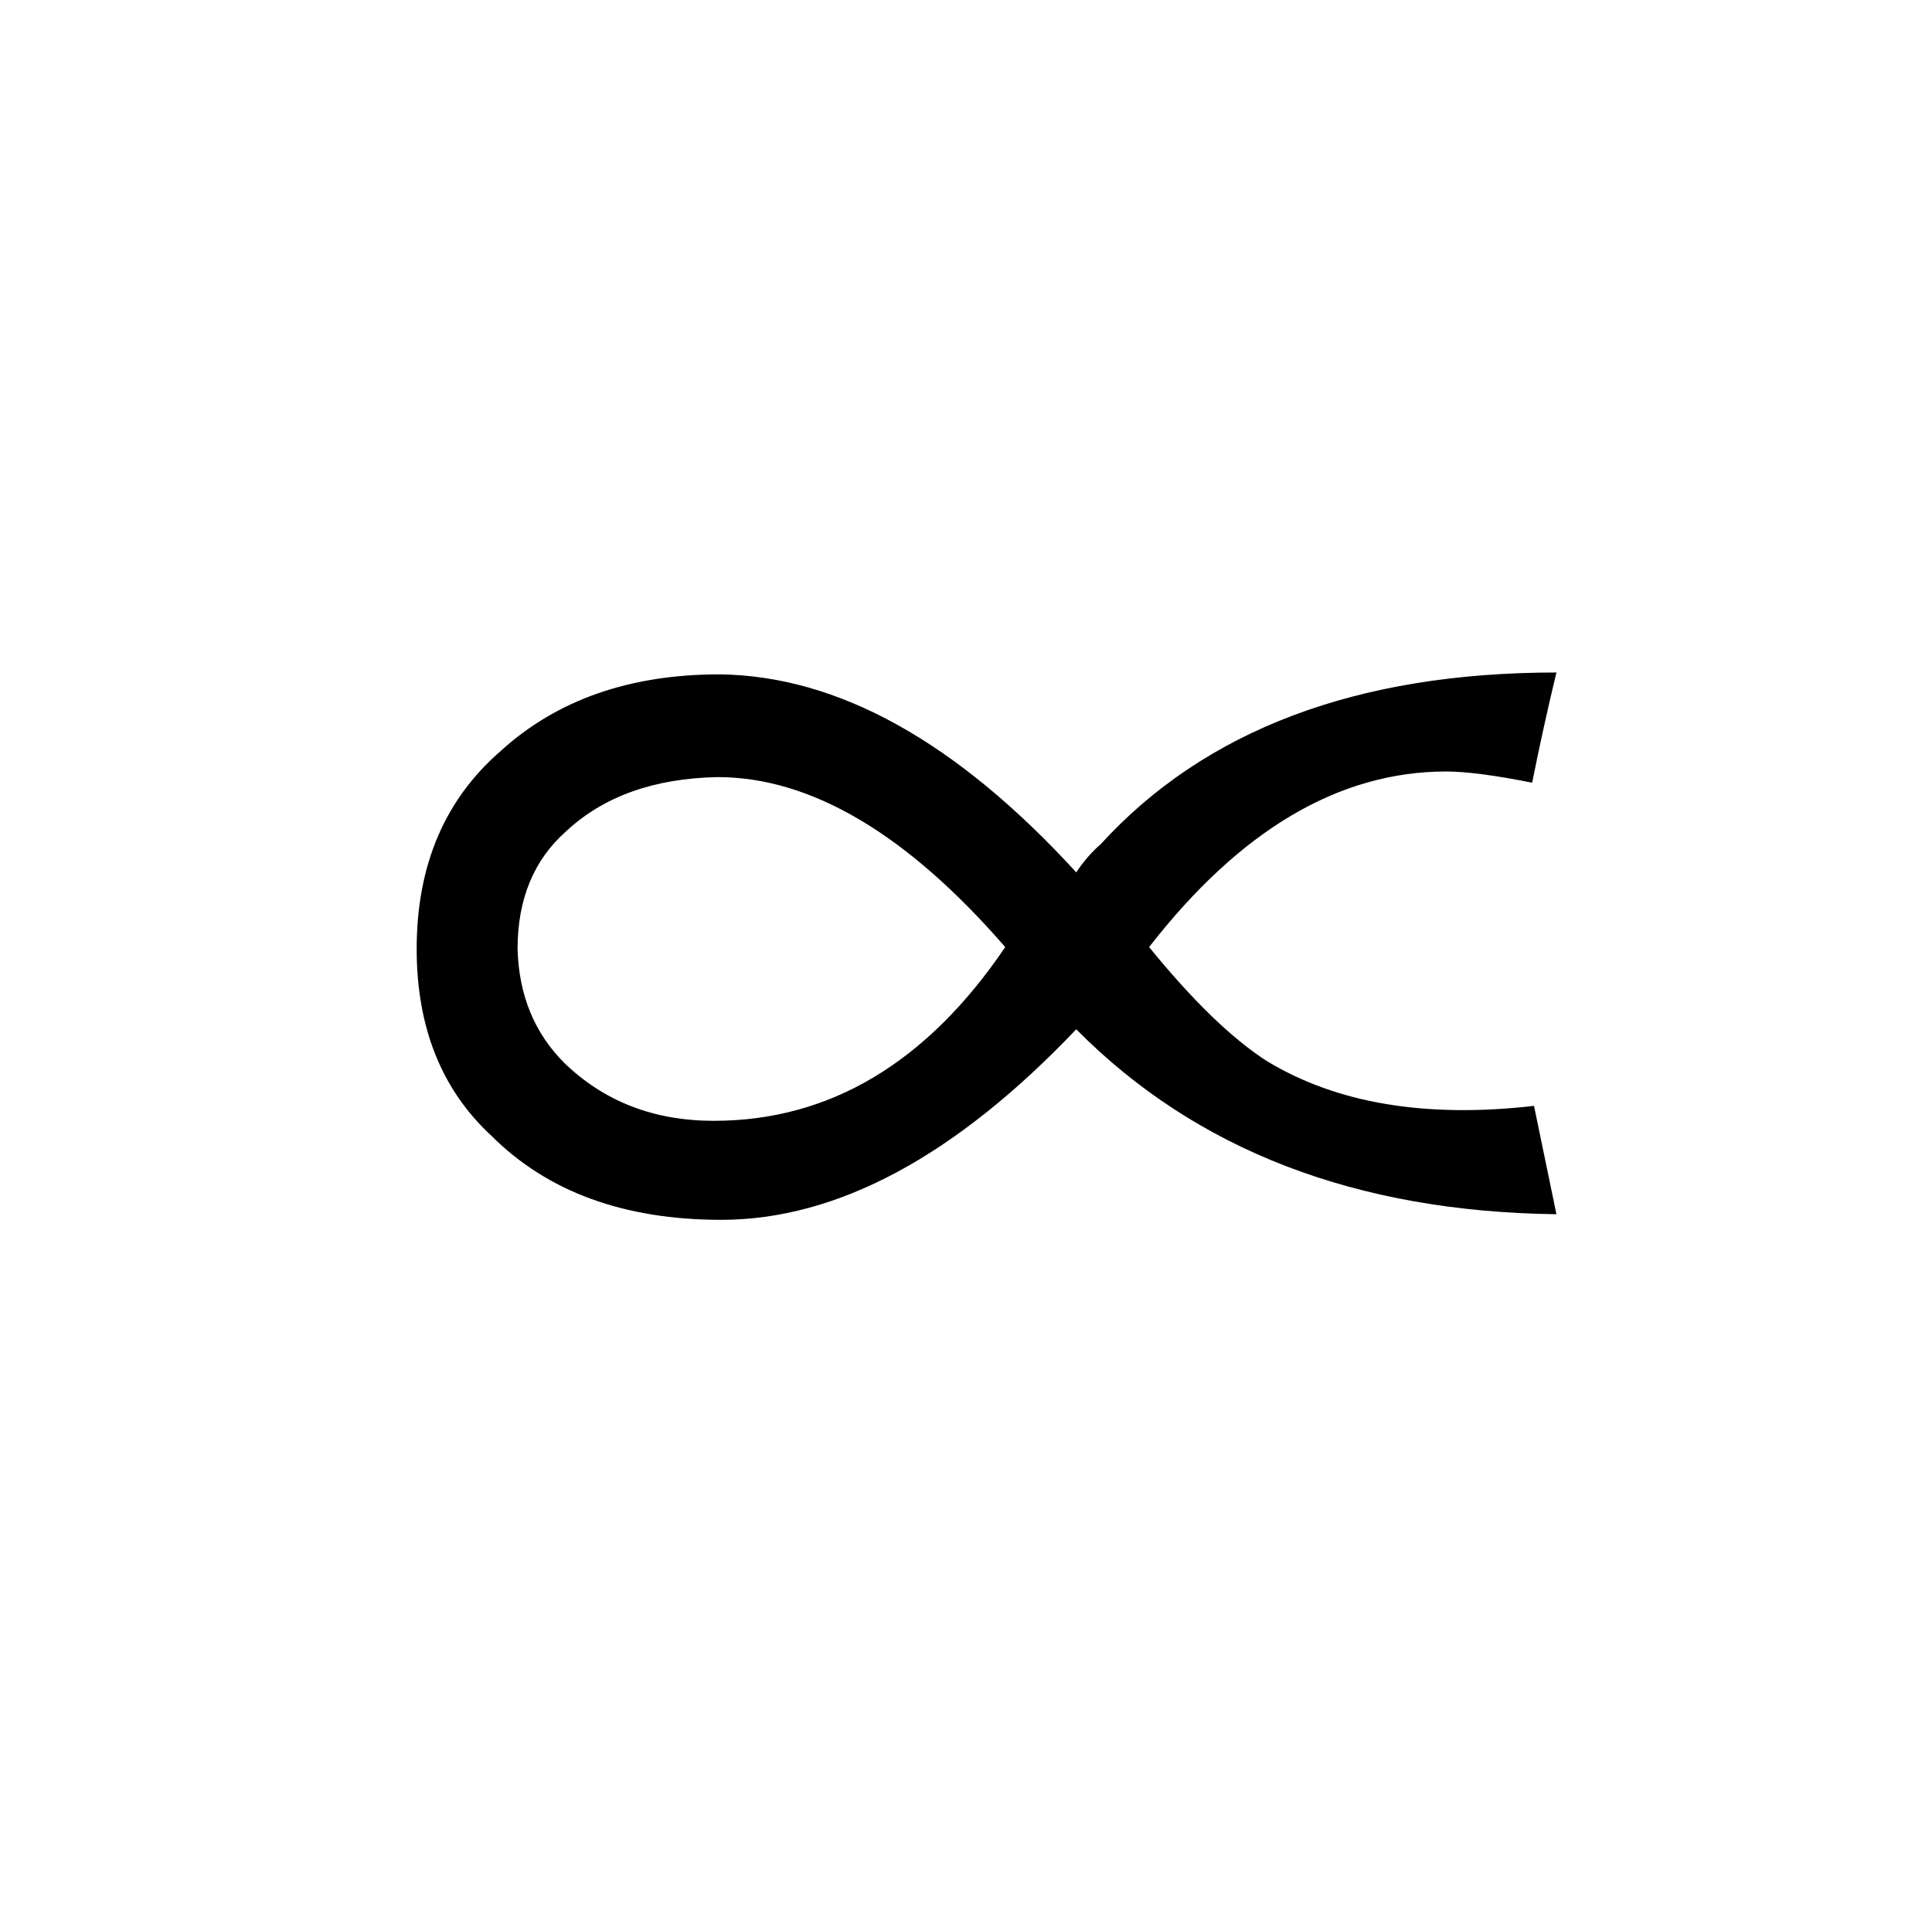 <?xml version="1.0" standalone="no"?>
<!DOCTYPE svg PUBLIC "-//W3C//DTD SVG 1.1//EN" "http://www.w3.org/Graphics/SVG/1.1/DTD/svg11.dtd" >
<svg xmlns="http://www.w3.org/2000/svg" xmlns:xlink="http://www.w3.org/1999/xlink" version="1.1" viewBox="-10 0 1034 1024">
  <g transform="matrix(1 0 0 -1 0 820)">
   <path fill="currentColor"
d="M823 170l-12 58q-87 -10 -143 24q-28 18 -63 61q73 94 159 94q16 0 46 -6q6 30 13 59q-160 0 -244 -92q-7 -6 -13 -15q-96 105 -191 106q-72 0 -117 -41q-45 -39 -45 -106q0 -63 40 -100q45 -45 123 -45q93 0 190 102q96 -97 257 -99zM528 313q-63 -93 -156 -93
q-48 0 -80 31q-24 24 -25 61q0 40 26 63q30 28 81 29q75 0 154 -91v0z" />
  </g>

</svg>

